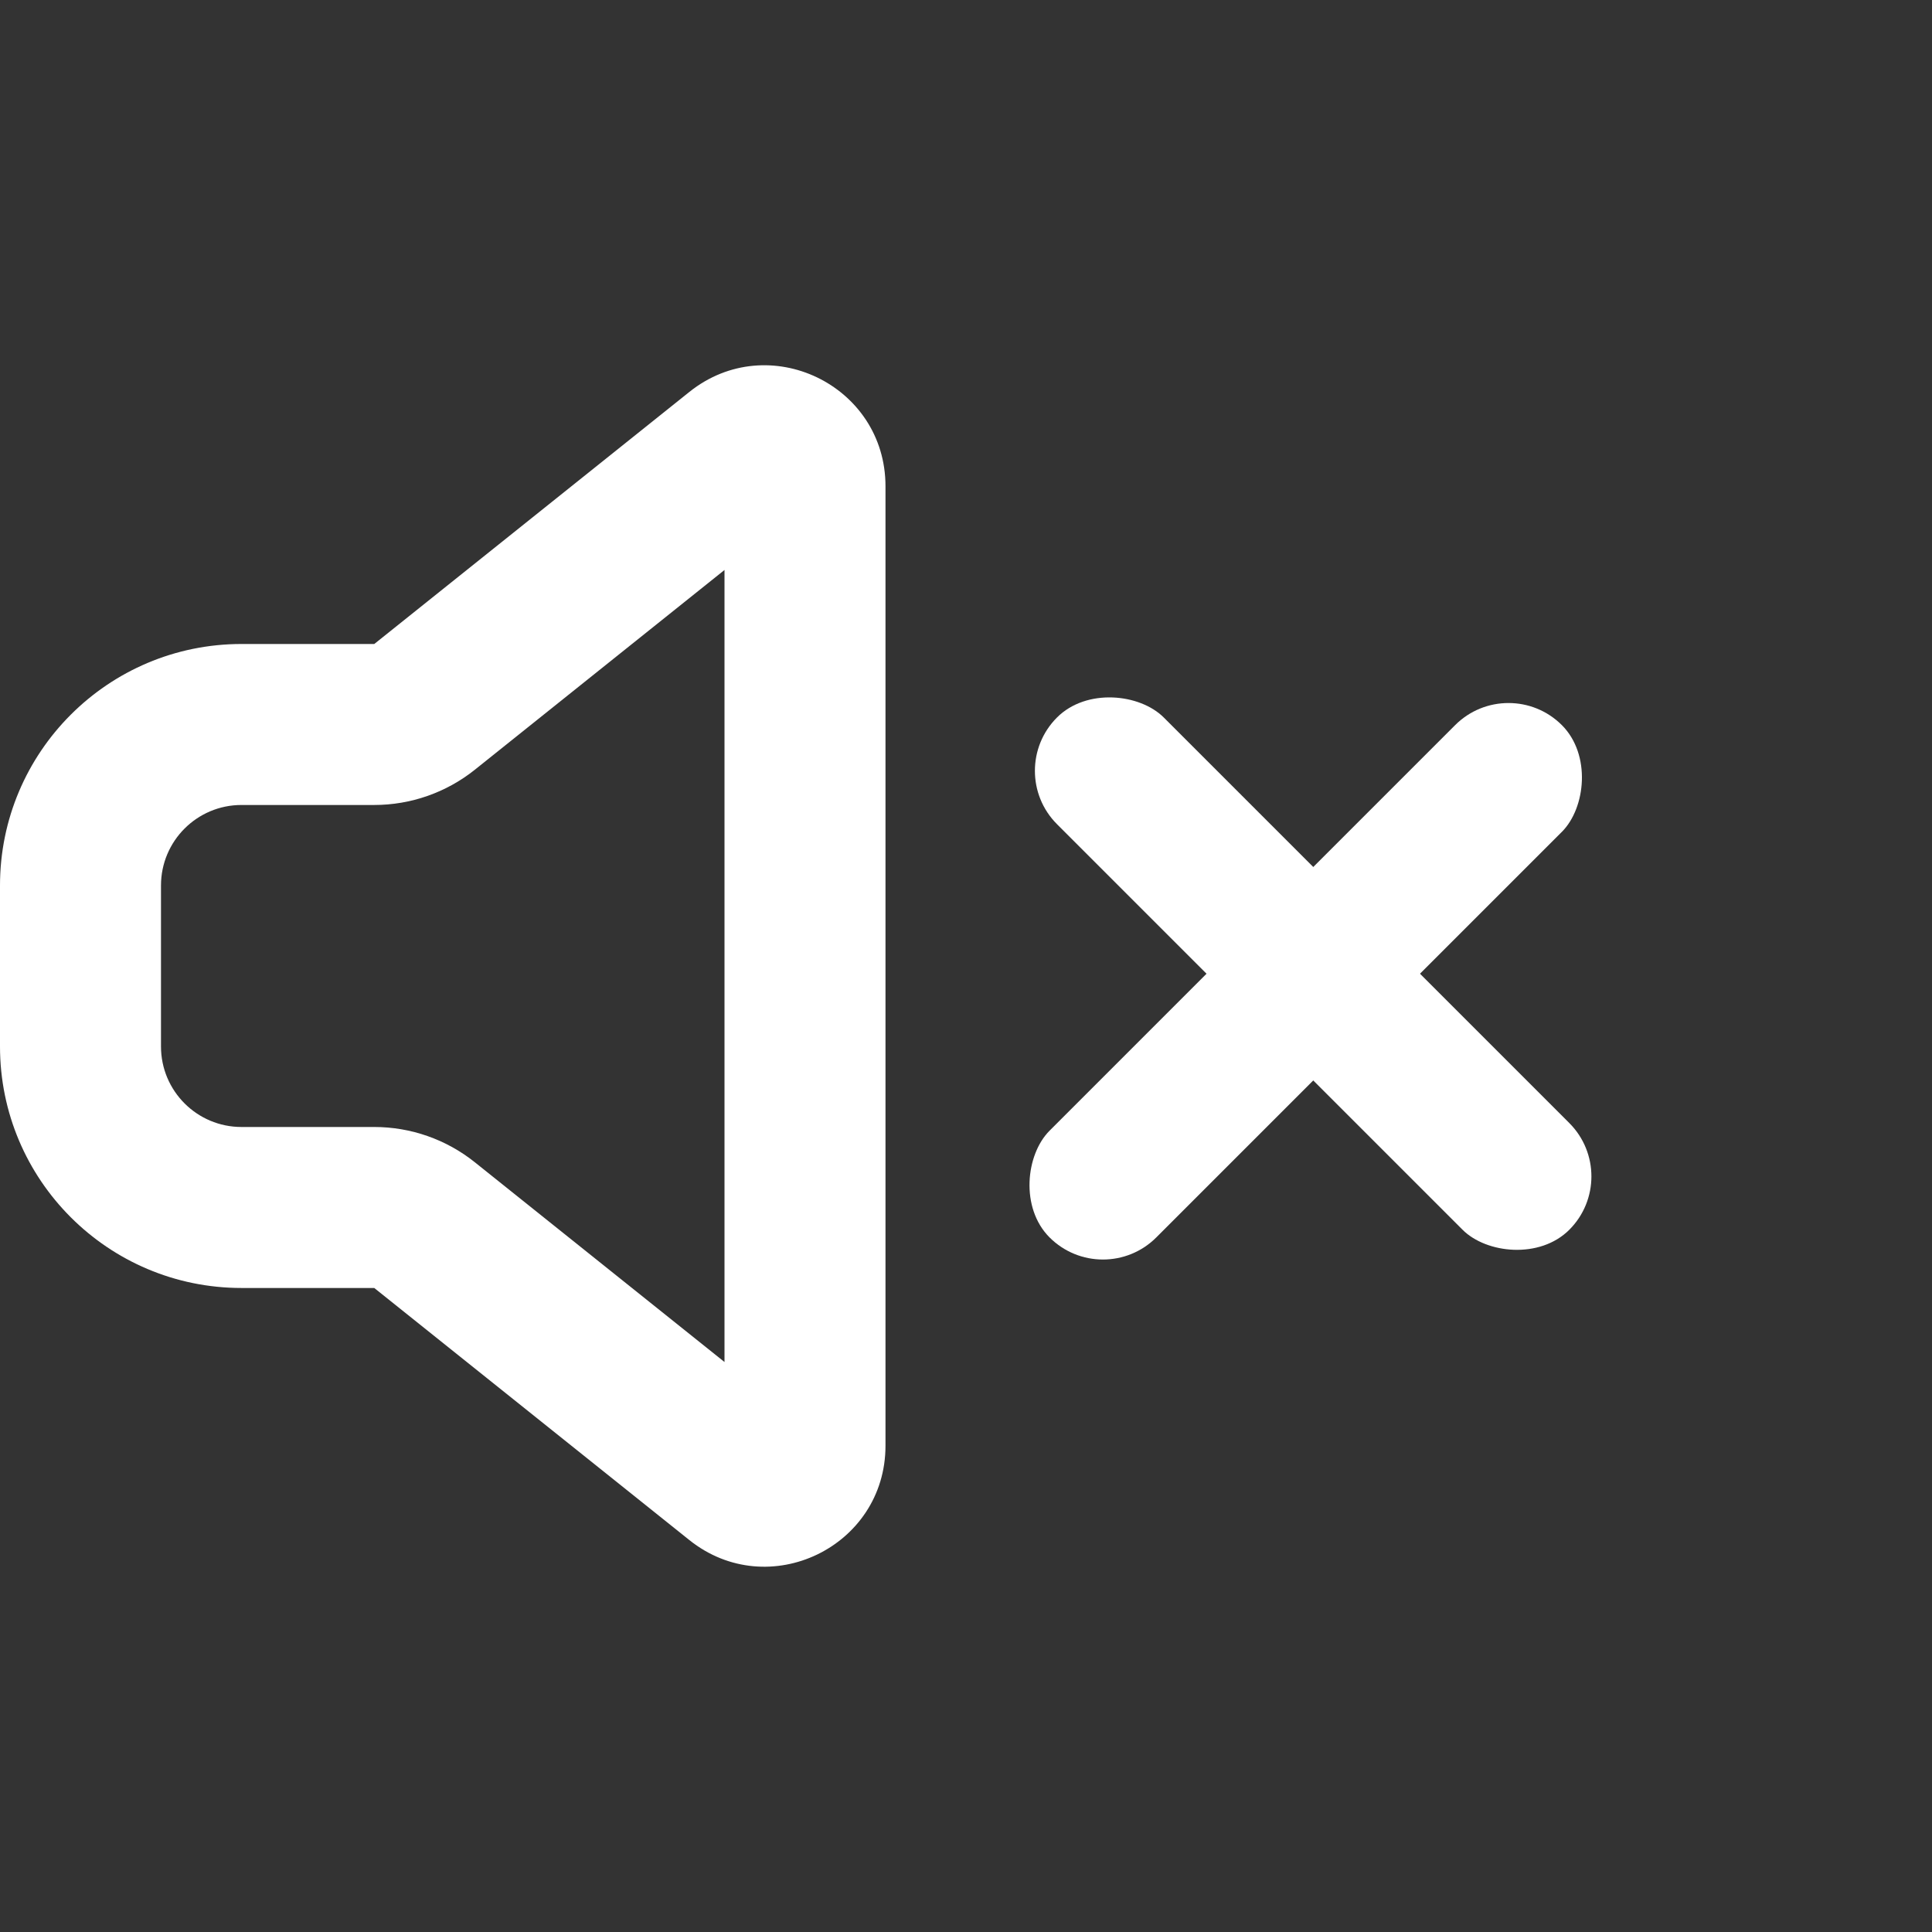 <svg width="64" height="64" viewBox="0 0 64 64" fill="none" xmlns="http://www.w3.org/2000/svg">
<rect x="0" y="0" width="64" height="64" fill="#333333" stroke="none"/>
<g clip-path="url(#clip0_541_7229)">
<path fill-rule="evenodd" clip-rule="evenodd" d="M22.835 12.984C25.454 10.888 29.333 12.753 29.333 16.107V47.892C29.333 51.246 25.454 53.111 22.835 51.016L12.398 42.666H8C3.582 42.666 0 39.084 0 34.666V29.333C0 24.915 3.582 21.333 8 21.333H12.398L22.835 12.984ZM24 18.881L15.73 25.498C14.784 26.254 13.609 26.666 12.398 26.666H8C6.527 26.666 5.333 27.86 5.333 29.333V34.666C5.333 36.139 6.527 37.333 8 37.333H12.398C13.609 37.333 14.784 37.745 15.73 38.502L24 45.118V18.881Z" fill="white"/>
<rect x="49.971" y="22.253" width="5" height="24" rx="2.5" transform="rotate(45 49.971 22.253)" fill="white"/>
<rect x="33.247" y="25.535" width="5" height="24" rx="2.5" transform="rotate(-45 33.247 25.535)" fill="white"/>
</g>
<defs>
<clipPath id="clip0_541_7229">
<rect width="64" height="64" fill="white"/>
</clipPath>
</defs>
</svg>

